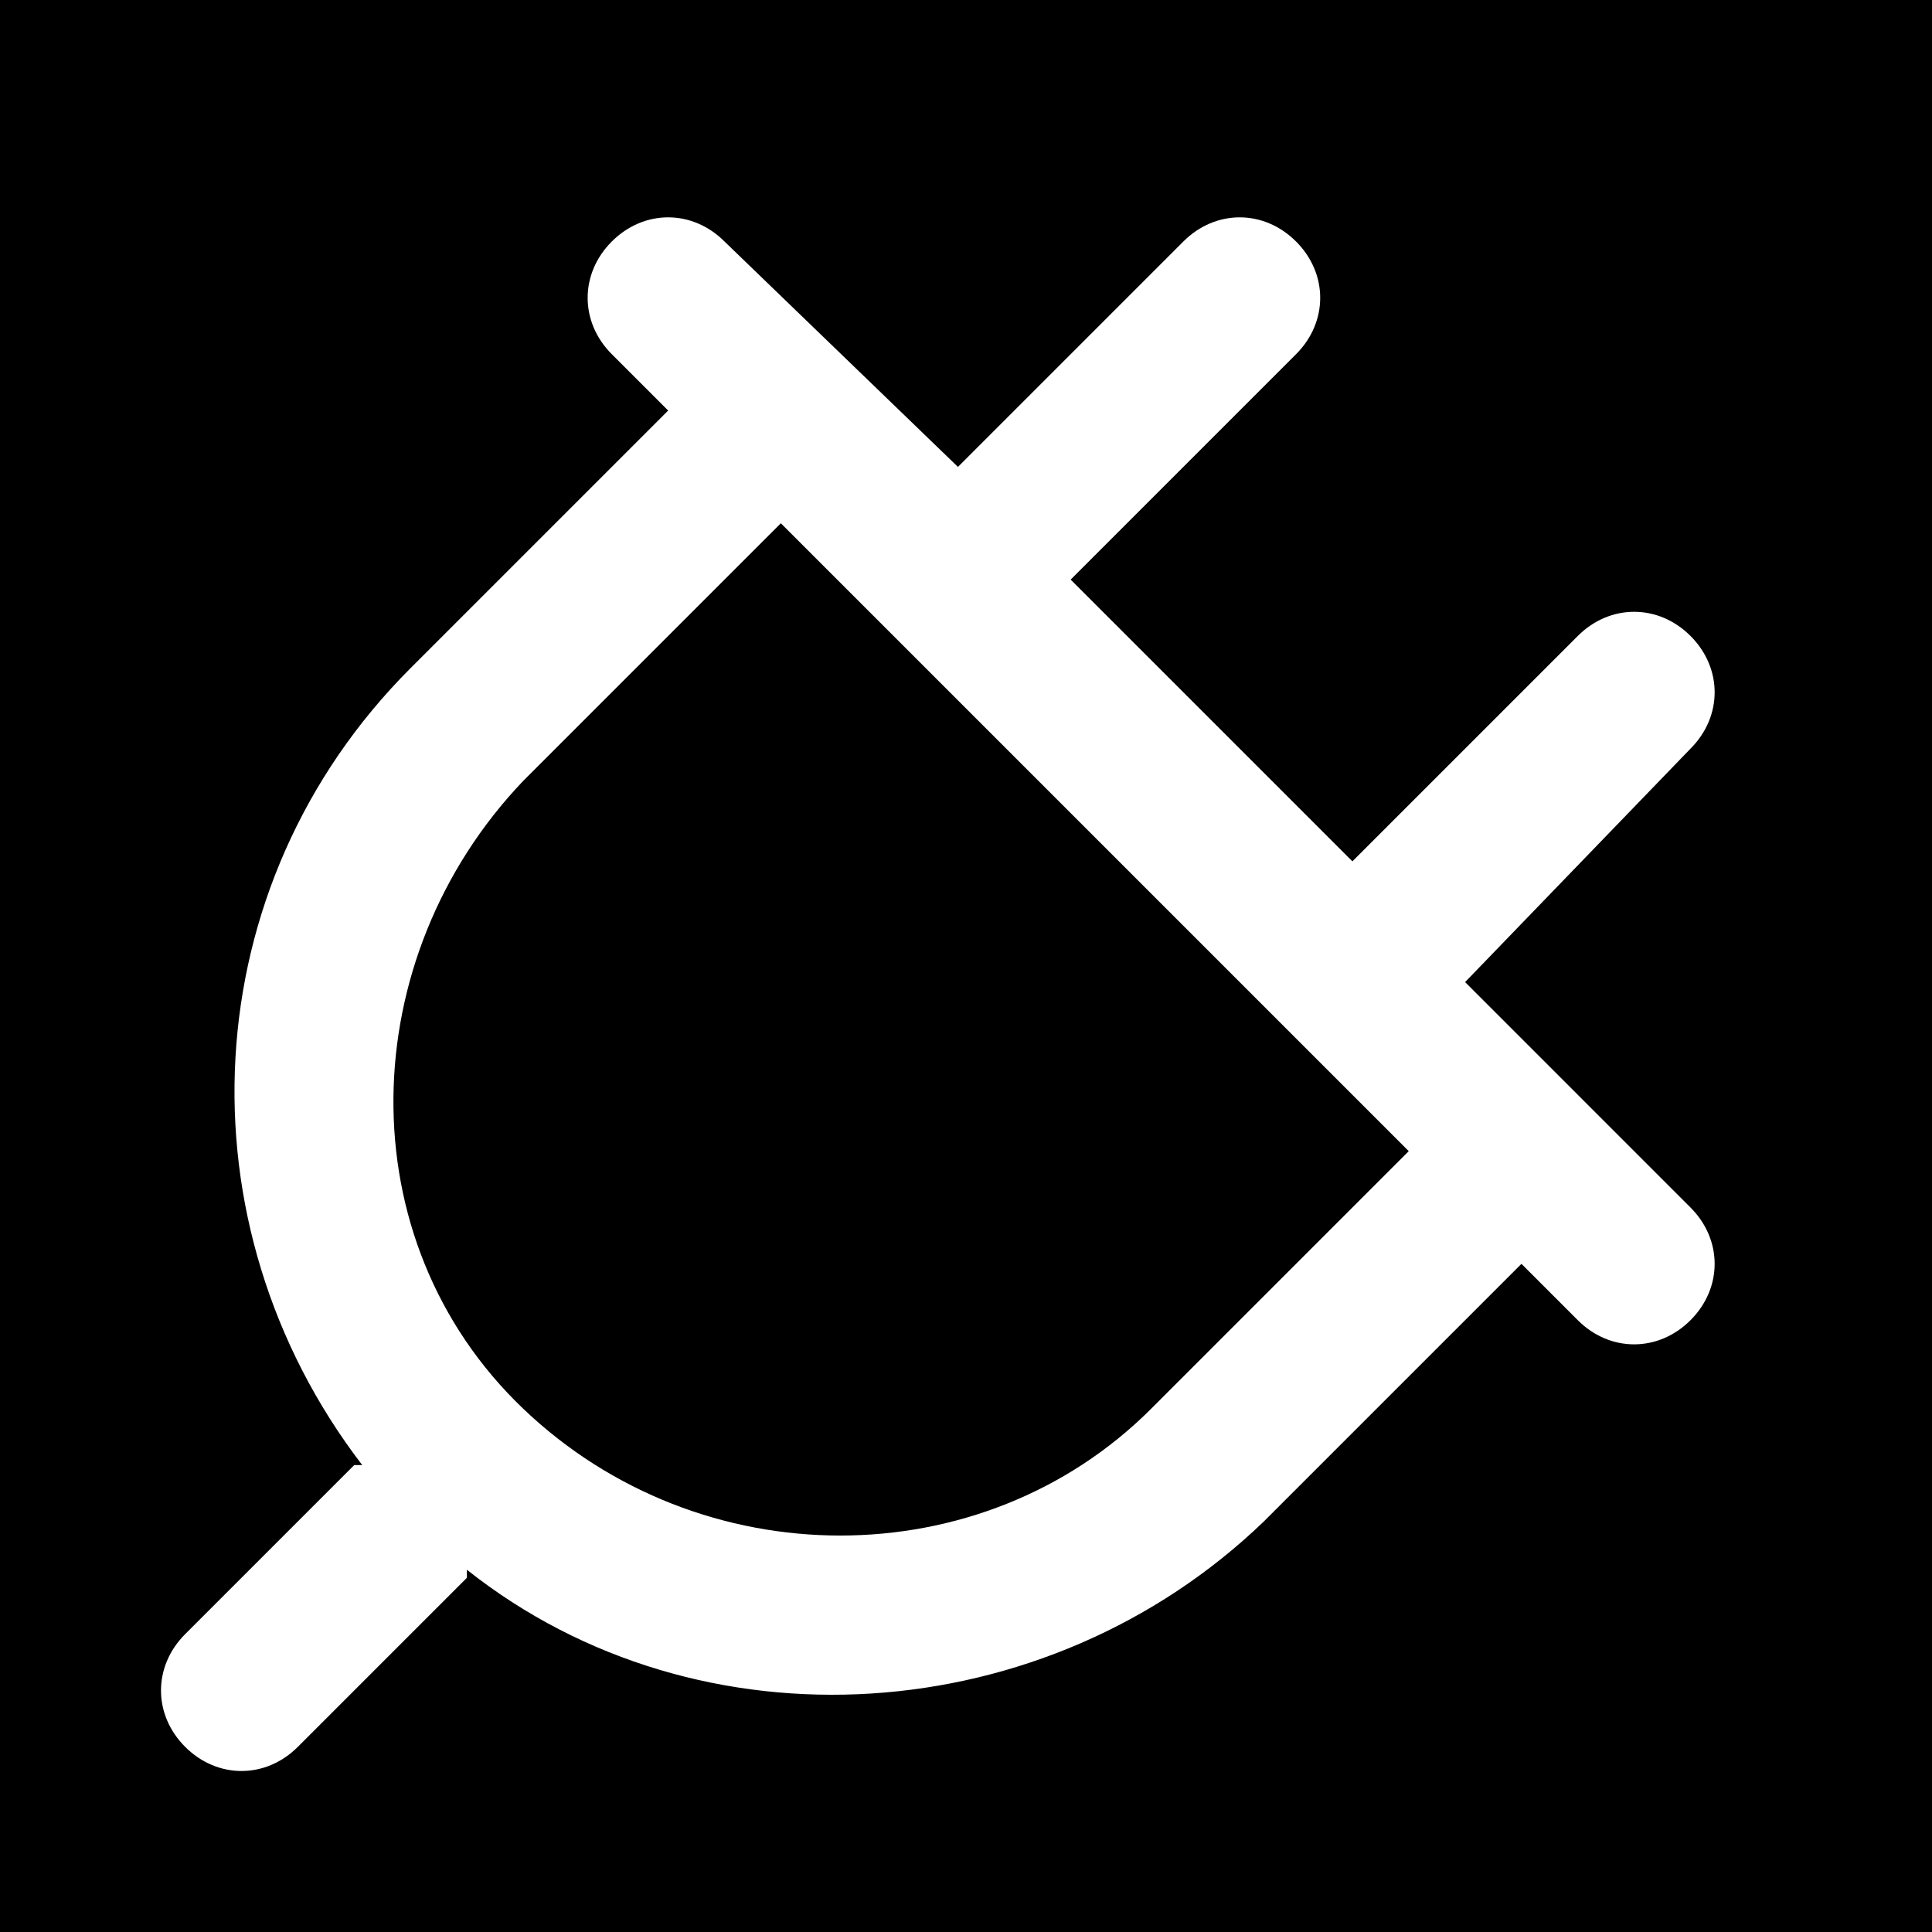 <?xml version="1.0" encoding="utf-8"?>
<!-- Generator: Adobe Illustrator 25.4.1, SVG Export Plug-In . SVG Version: 6.00 Build 0)  -->
<svg version="1.1" id="Layer_1" xmlns="http://www.w3.org/2000/svg" xmlns:xlink="http://www.w3.org/1999/xlink" x="0px" y="0px"
	 viewBox="0 0 24 24" style="enable-background:new 0 0 24 24;" xml:space="preserve">
<path d="M18.2,12.2L21,9.3c0.4-0.4,0.4-1,0-1.4c-0.4-0.4-1-0.4-1.4,0l-2.8,2.8l-3.5-3.5l2.8-2.8c0.4-0.4,0.4-1,0-1.4
	c-0.4-0.4-1-0.4-1.4,0l-2.8,2.8L9,3C8.6,2.6,8,2.6,7.6,3l0,0c-0.4,0.4-0.4,1,0,1.4l0.7,0.7L5.1,8.3c-2.7,2.7-2.9,6.9-0.6,9.9
	c0,0,0,0-0.1,0l-2.1,2.1c-0.4,0.4-0.4,1,0,1.4s1,0.4,1.4,0l2.1-2.1c0,0,0,0,0-0.1c2.9,2.3,7.2,2,9.9-0.6l3.2-3.2l0.7,0.7
	c0.4,0.4,1,0.4,1.4,0l0,0c0.4-0.4,0.4-1,0-1.4L18.2,12.2z M14.3,17.5c-2.1,2.1-5.6,2.1-7.8,0s-2.1-5.6,0-7.8l3.2-3.2l7.8,7.8
	L14.3,17.5z M24,24H0V0h24V24z"/>
</svg>
